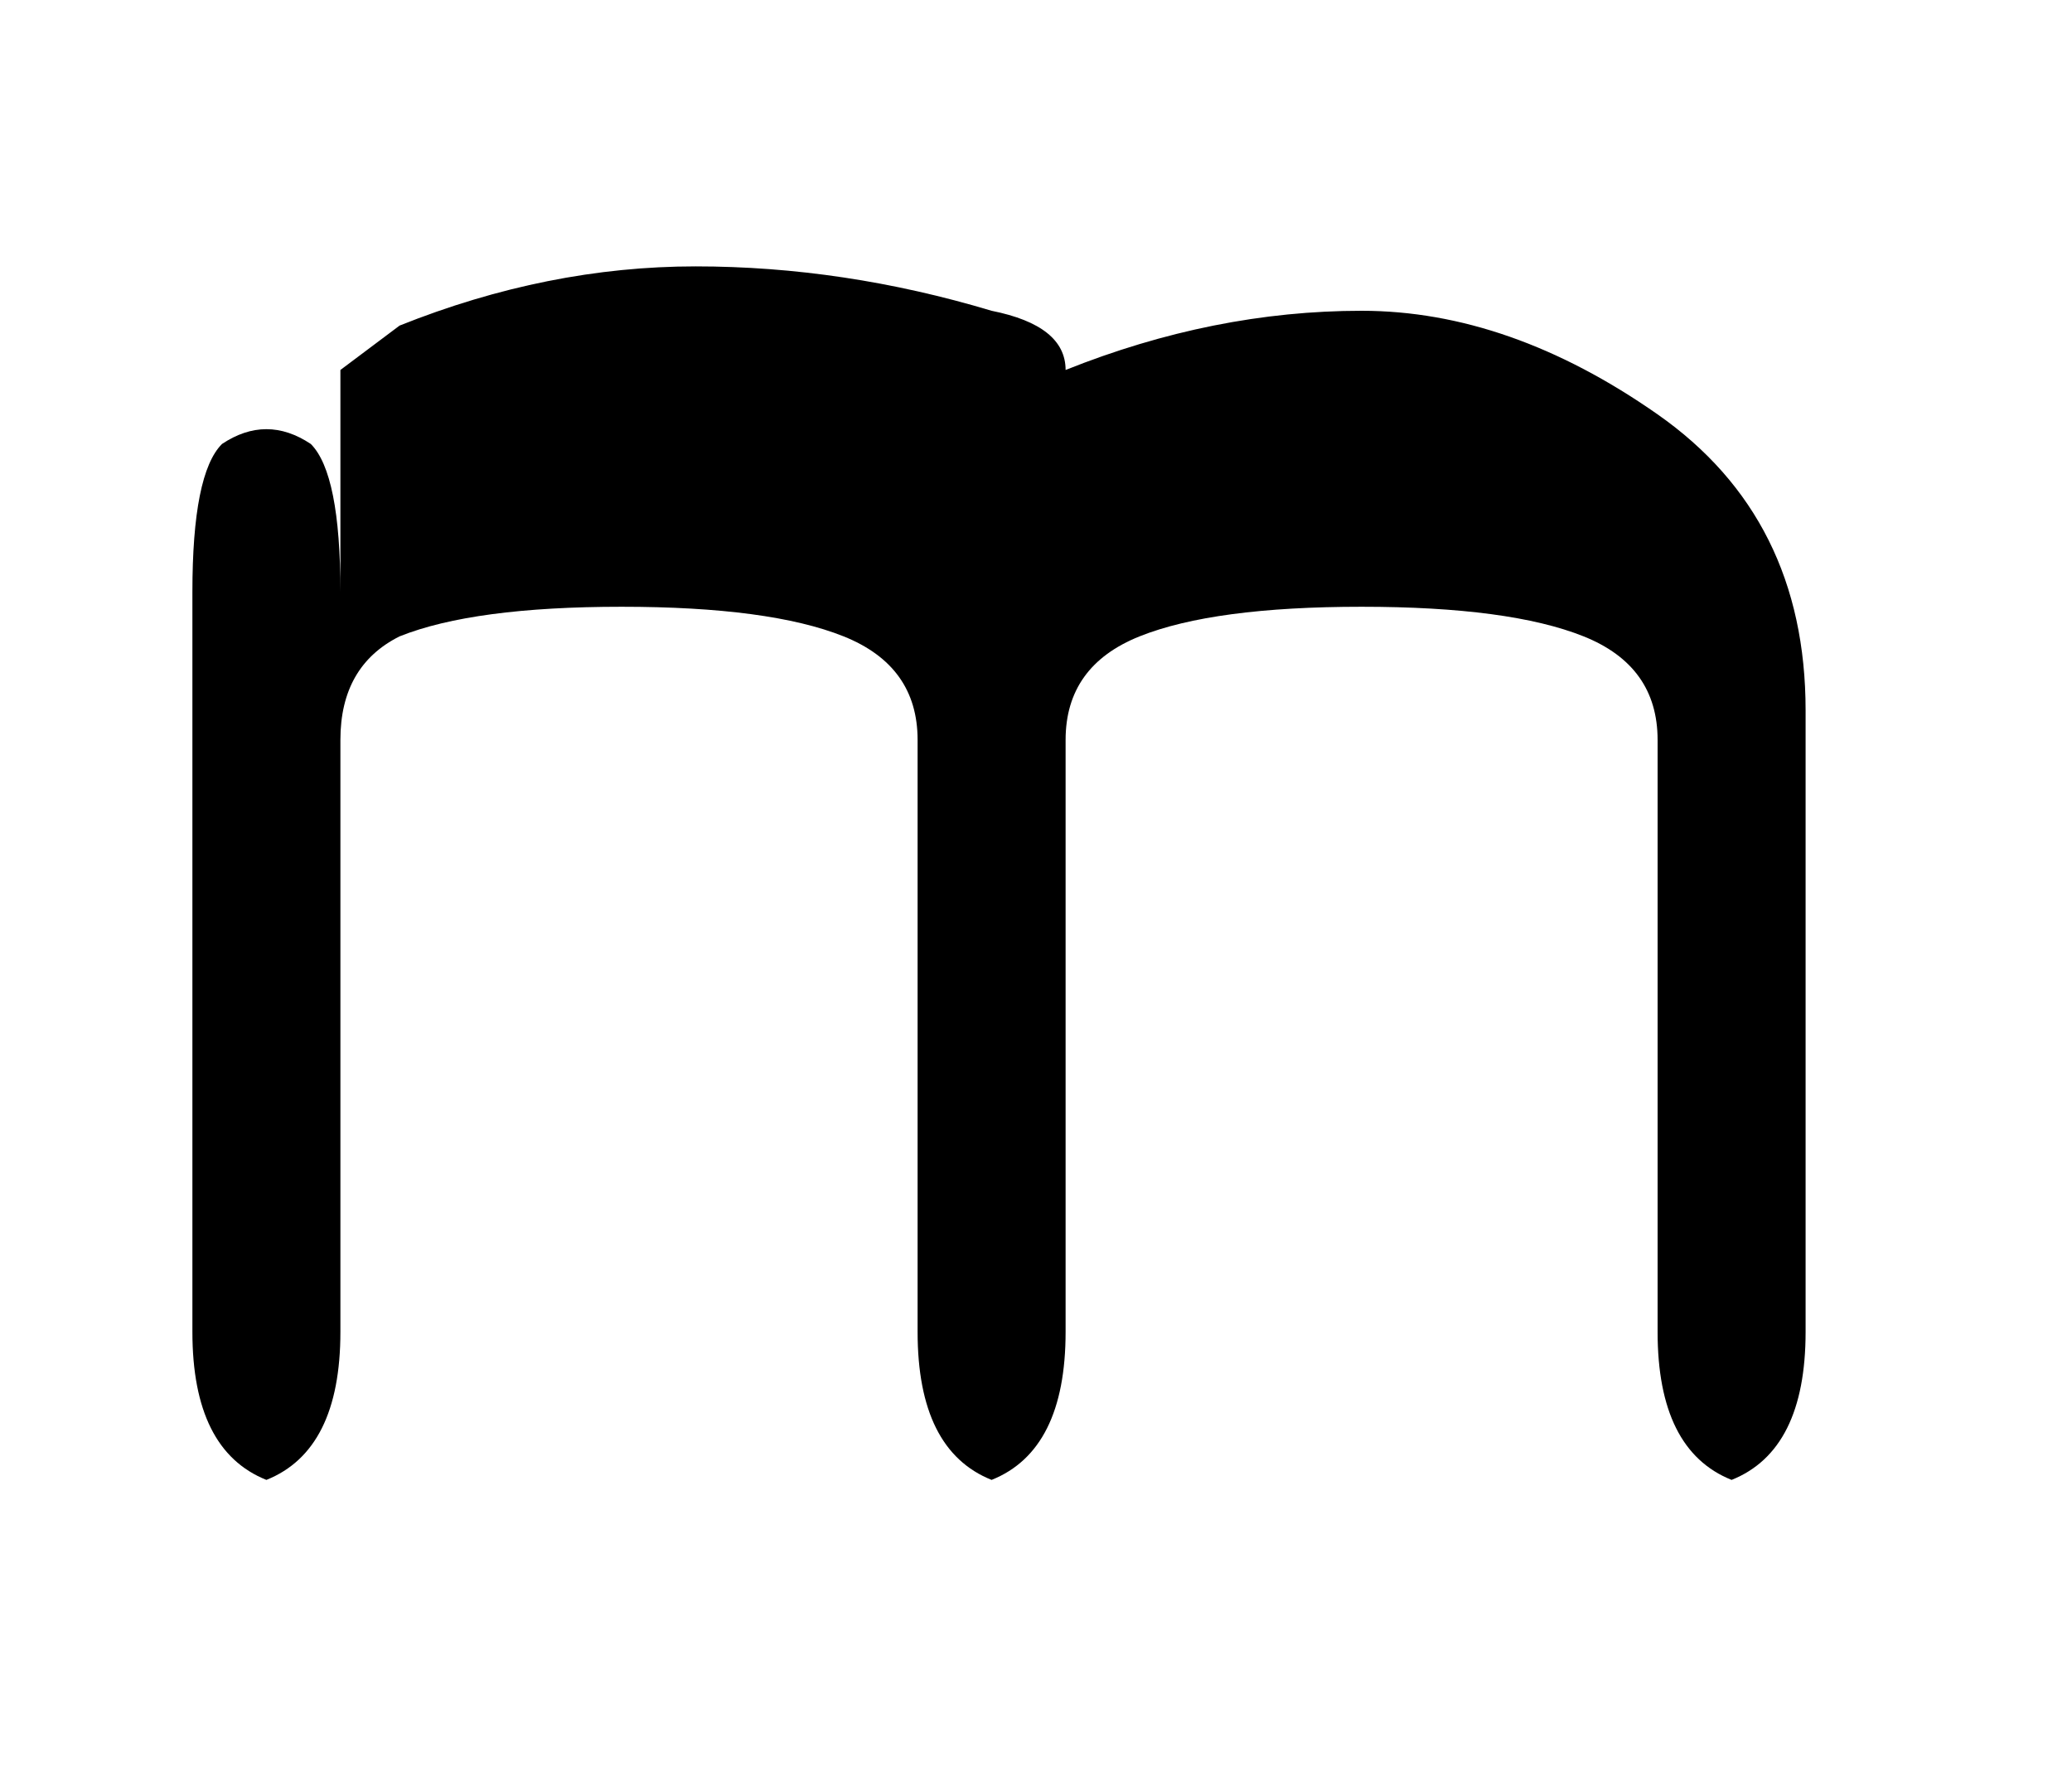 <svg viewBox="0 0 140 120" xmlns="http://www.w3.org/2000/svg">
  <path d="M 15 30 Q 13 32 13 40 L 13 90 Q 13 98 18 100 Q 23 98 23 90 L 23 50 Q 23 45 27 43 Q 32 41 42 41 Q 52 41 57 43 Q 62 45 62 50 L 62 90 Q 62 98 67 100 Q 72 98 72 90 L 72 50 Q 72 45 77 43 Q 82 41 92 41 Q 102 41 107 43 Q 112 45 112 50 L 112 90 Q 112 98 117 100 Q 122 98 122 90 L 122 48 Q 122 35 112 28 Q 102 21 92 21 Q 82 21 72 25 Q 72 22 67 21 Q 57 18 47 18 Q 37 18 27 22 L 23 25 L 23 40 Q 23 32 21 30 Q 18 28 15 30 Z" fill="currentColor"/>
</svg>
